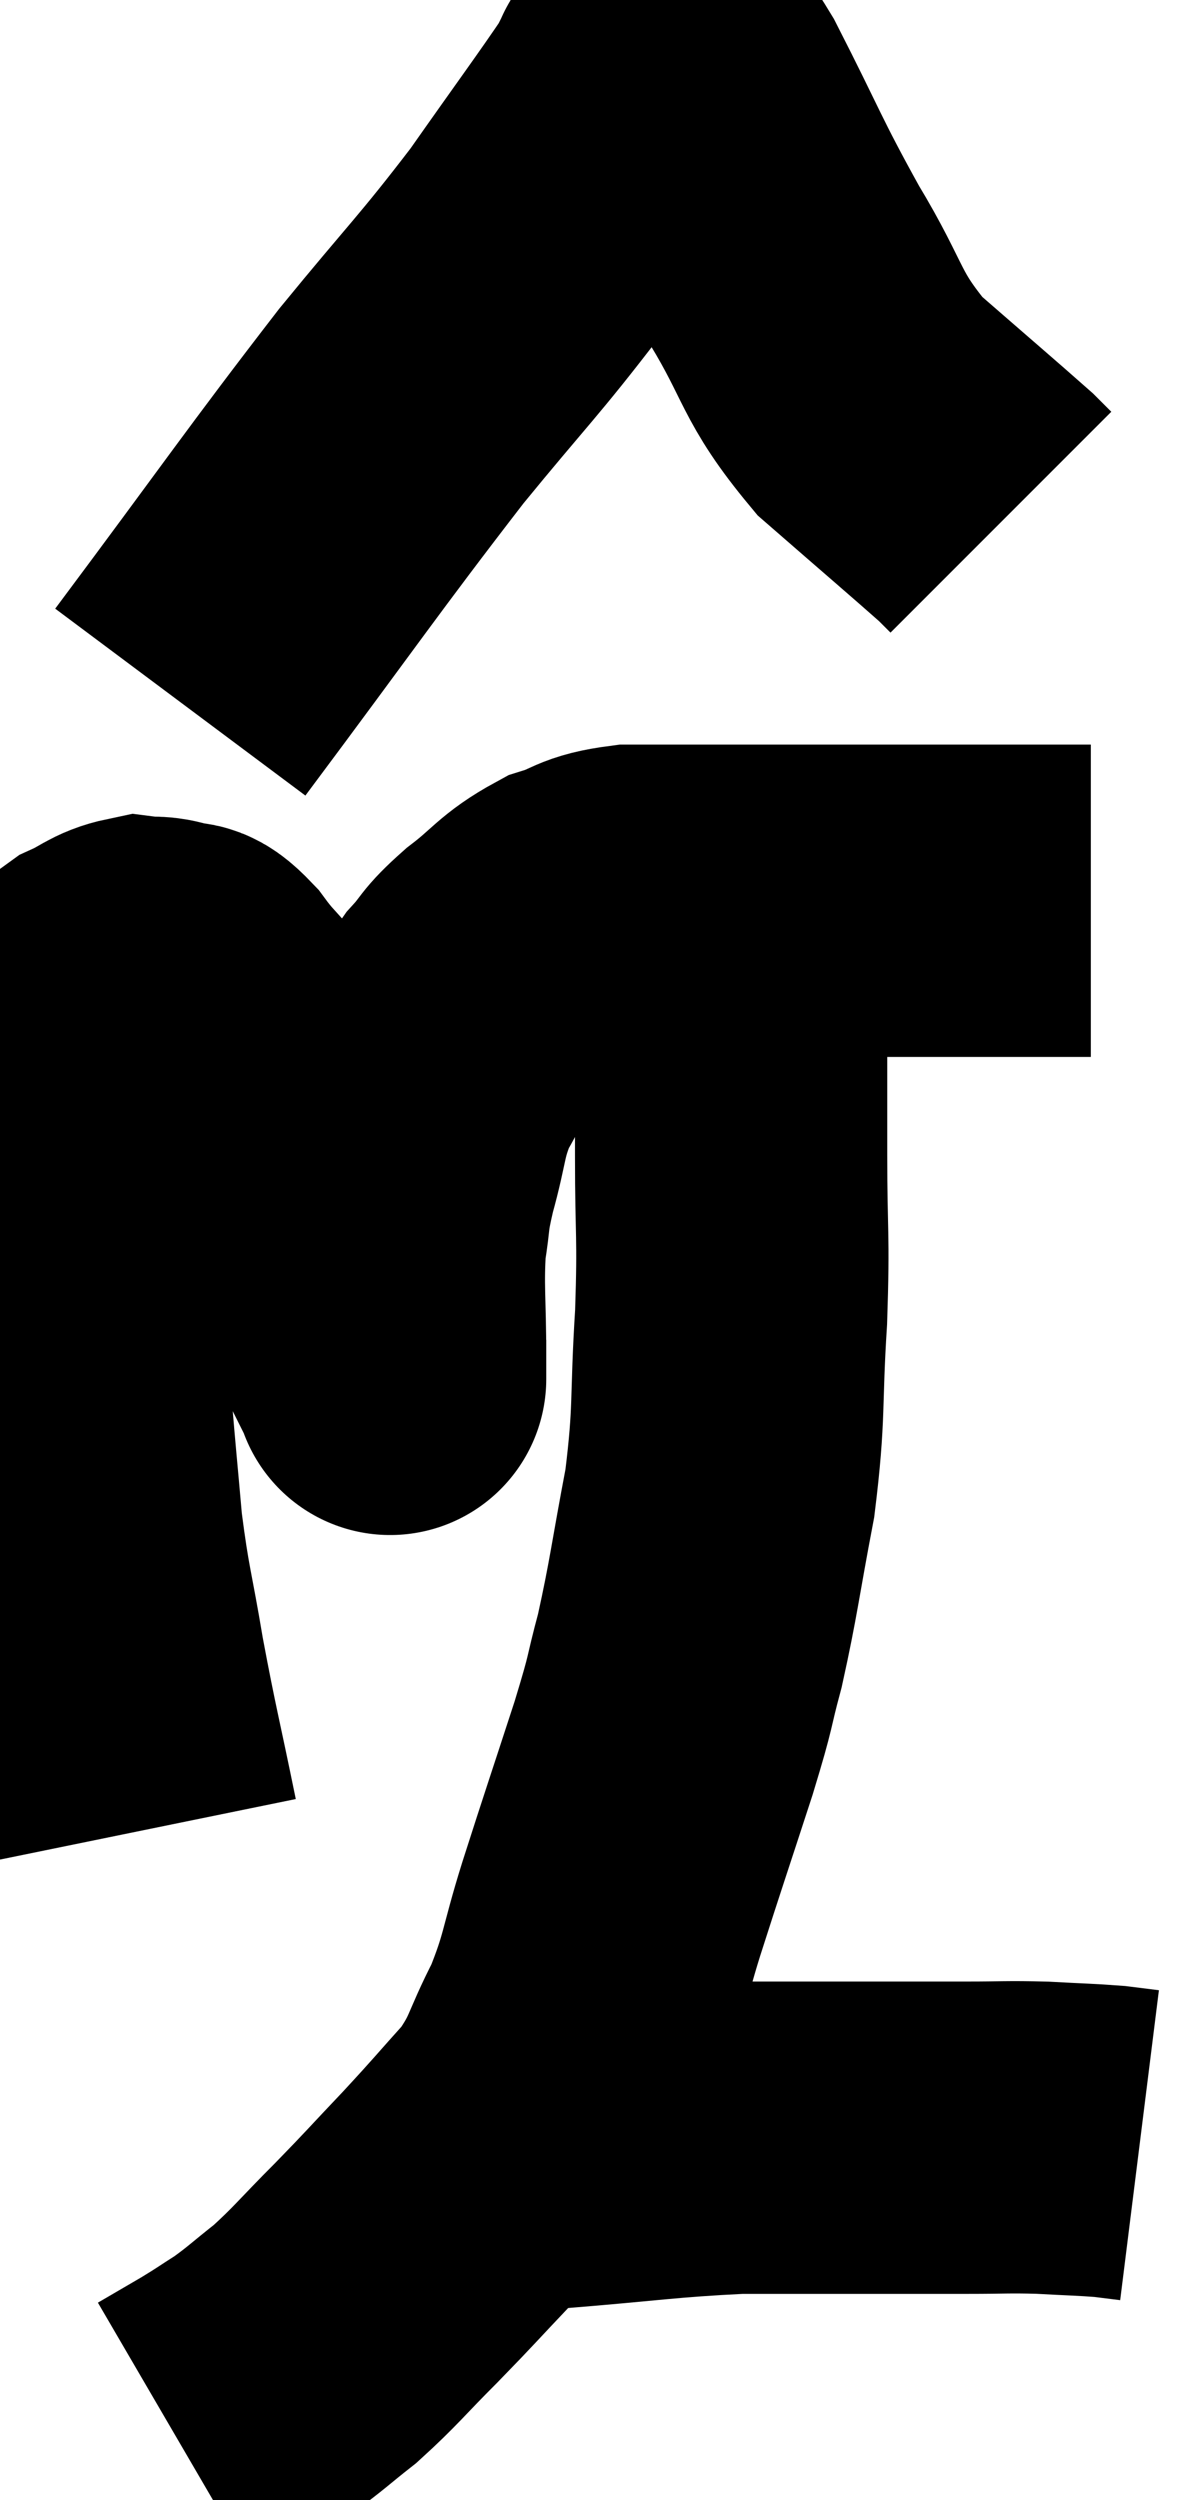 <svg xmlns="http://www.w3.org/2000/svg" viewBox="10.853 3.521 19.247 40.019" width="19.247" height="40.019"><path d="M 13.14 32.82 C 12.87 31.5, 12.825 31.38, 12.6 30.18 C 12.42 29.1, 12.375 29.07, 12.24 28.02 C 12.15 27, 12.15 27.06, 12.06 25.98 C 11.97 24.84, 11.925 24.705, 11.88 23.7 C 11.88 22.83, 11.82 22.8, 11.88 21.96 C 12 21.15, 12.03 20.91, 12.12 20.34 C 12.18 20.01, 12.165 19.92, 12.24 19.68 C 12.33 19.53, 12.21 19.53, 12.42 19.38 C 12.75 19.23, 12.795 19.14, 13.08 19.08 C 13.32 19.11, 13.32 19.065, 13.56 19.14 C 13.8 19.26, 13.71 19.035, 14.04 19.38 C 14.46 19.95, 14.46 19.77, 14.88 20.52 C 15.3 21.45, 15.315 21.42, 15.72 22.38 C 16.11 23.37, 16.155 23.565, 16.5 24.36 C 16.8 24.96, 16.95 25.26, 17.1 25.56 C 17.1 25.56, 17.1 25.56, 17.1 25.56 C 17.1 25.56, 17.1 25.56, 17.1 25.56 C 17.1 25.56, 17.1 25.635, 17.1 25.56 C 17.1 25.41, 17.1 25.8, 17.1 25.26 C 17.1 24.33, 17.055 24.135, 17.1 23.4 C 17.19 22.86, 17.13 22.965, 17.28 22.32 C 17.49 21.57, 17.43 21.48, 17.7 20.82 C 18.03 20.25, 18.045 20.13, 18.36 19.68 C 18.66 19.35, 18.555 19.38, 18.96 19.02 C 19.47 18.63, 19.485 18.51, 19.98 18.24 C 20.46 18.09, 20.37 18.015, 20.94 17.94 C 21.6 17.94, 21.555 17.94, 22.26 17.94 C 23.01 17.94, 22.8 17.94, 23.76 17.94 C 24.93 17.94, 25.08 17.94, 26.1 17.94 C 26.97 17.94, 27.285 17.94, 27.84 17.94 C 28.08 17.94, 28.2 17.94, 28.32 17.94 C 28.32 17.94, 28.32 17.94, 28.32 17.94 L 28.32 17.94" fill="none" stroke="black" stroke-width="5"></path><path d="M 13.74 14.76 C 15.51 12.39, 15.855 11.865, 17.28 10.02 C 18.36 8.7, 18.51 8.595, 19.44 7.38 C 20.22 6.27, 20.565 5.805, 21 5.16 C 21.09 4.98, 21.135 4.89, 21.18 4.8 C 21.18 4.8, 21.15 4.845, 21.18 4.8 C 21.24 4.71, 21.225 4.68, 21.3 4.62 C 21.39 4.59, 21.3 4.455, 21.48 4.56 C 21.75 4.8, 21.54 4.245, 22.02 5.04 C 22.71 6.39, 22.71 6.495, 23.4 7.74 C 24.09 8.88, 23.97 9.045, 24.78 10.02 C 25.71 10.83, 26.115 11.175, 26.64 11.64 C 26.76 11.76, 26.82 11.82, 26.88 11.88 C 26.88 11.88, 26.88 11.88, 26.88 11.88 L 26.88 11.88" fill="none" stroke="black" stroke-width="5"></path><path d="M 22.56 18.3 C 22.56 19.02, 22.56 18.81, 22.56 19.74 C 22.56 20.88, 22.56 20.805, 22.56 22.02 C 22.56 23.31, 22.605 23.25, 22.56 24.6 C 22.47 26.01, 22.545 26.085, 22.38 27.42 C 22.14 28.68, 22.125 28.92, 21.9 29.94 C 21.69 30.72, 21.795 30.465, 21.48 31.5 C 21.06 32.79, 21 32.955, 20.64 34.08 C 20.34 35.04, 20.385 35.145, 20.04 36 C 19.65 36.75, 19.725 36.825, 19.26 37.5 C 18.72 38.1, 18.735 38.1, 18.18 38.7 C 17.61 39.3, 17.61 39.315, 17.04 39.9 C 16.47 40.47, 16.395 40.59, 15.9 41.04 C 15.48 41.37, 15.435 41.43, 15.06 41.7 C 14.73 41.91, 14.745 41.91, 14.4 42.12 C 14.04 42.33, 13.86 42.435, 13.68 42.54 C 13.68 42.54, 13.68 42.54, 13.68 42.54 L 13.68 42.54" fill="none" stroke="black" stroke-width="5"></path><path d="M 18.3 37.98 C 18.54 37.98, 18.435 37.98, 18.78 37.98 C 19.23 37.98, 18.705 38.04, 19.68 37.98 C 21.18 37.86, 21.45 37.8, 22.68 37.74 C 23.64 37.74, 23.685 37.74, 24.6 37.74 C 25.47 37.74, 25.605 37.74, 26.34 37.74 C 26.94 37.74, 26.97 37.725, 27.54 37.74 C 28.08 37.77, 28.23 37.77, 28.62 37.8 L 29.1 37.86" fill="none" stroke="black" stroke-width="5"></path></svg>